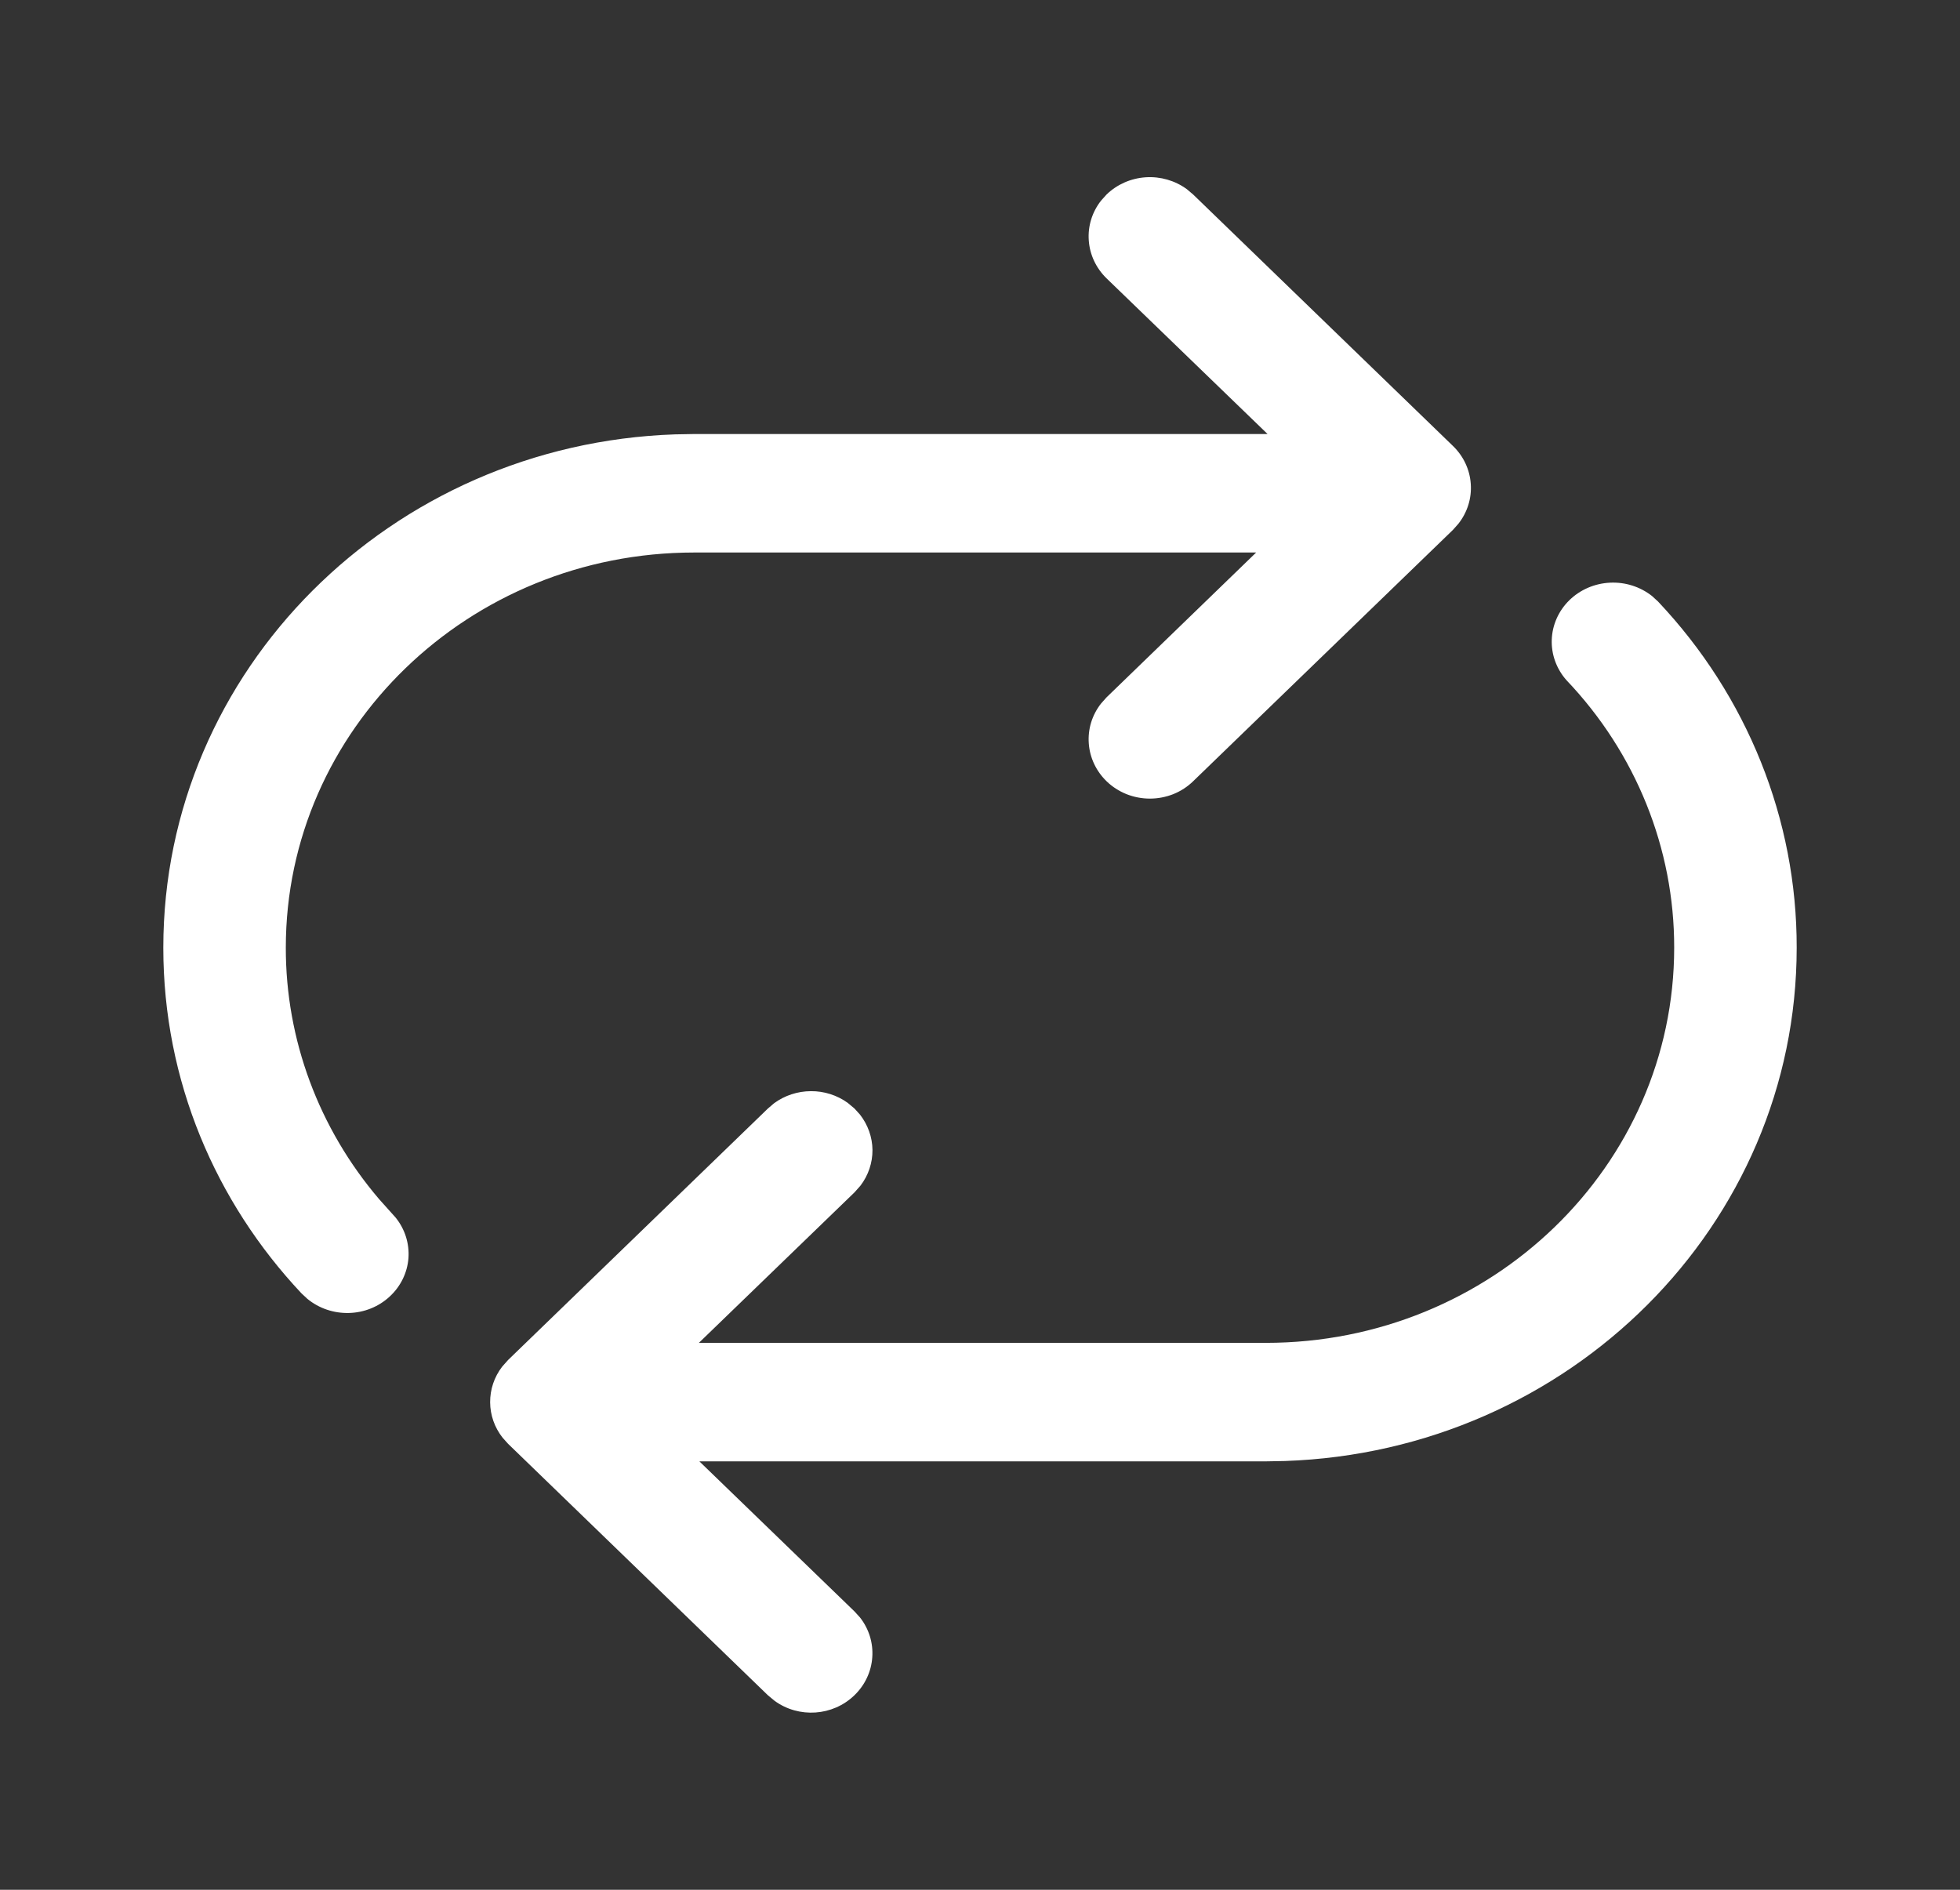 <svg width="28" height="27" viewBox="0 0 28 27" fill="none" xmlns="http://www.w3.org/2000/svg">
<rect x="0" y="0" width="28" height="27" fill="#333333" stroke="none"/>
<path d="M17.045 2.779L16.955 2.703C16.787 2.58 16.578 2.519 16.367 2.533C16.156 2.547 15.958 2.634 15.808 2.779L15.729 2.867C15.601 3.03 15.539 3.232 15.554 3.436C15.568 3.64 15.659 3.832 15.808 3.977L18.108 6.201H9.917L9.645 6.206C5.583 6.344 2.333 9.574 2.333 13.541C2.333 15.442 3.08 17.174 4.307 18.479L4.391 18.557C4.556 18.693 4.768 18.765 4.985 18.759C5.202 18.754 5.41 18.67 5.566 18.525C5.723 18.381 5.819 18.185 5.835 17.976C5.85 17.767 5.785 17.56 5.651 17.395L5.418 17.135C4.553 16.123 4.081 14.851 4.083 13.539C4.083 10.422 6.696 7.894 9.917 7.894H17.945L15.807 9.964L15.729 10.052C15.601 10.215 15.539 10.417 15.554 10.621C15.568 10.825 15.659 11.017 15.808 11.162C15.889 11.241 15.986 11.303 16.092 11.346C16.198 11.388 16.312 11.41 16.427 11.41C16.542 11.41 16.655 11.388 16.762 11.346C16.868 11.303 16.964 11.241 17.045 11.162L20.757 7.57L20.835 7.482C20.963 7.319 21.026 7.117 21.011 6.913C20.997 6.709 20.907 6.517 20.757 6.372L17.045 2.779ZM23.602 8.517C23.433 8.383 23.218 8.314 22.999 8.325C22.78 8.336 22.573 8.425 22.419 8.576C22.266 8.726 22.176 8.927 22.168 9.138C22.16 9.349 22.235 9.556 22.377 9.717C23.37 10.759 23.919 12.124 23.917 13.539C23.917 16.658 21.305 19.186 18.083 19.186H9.984L12.207 17.036L12.293 16.939C12.405 16.792 12.465 16.613 12.464 16.43C12.462 16.248 12.399 16.07 12.285 15.924L12.207 15.838L12.109 15.756C11.957 15.647 11.772 15.588 11.583 15.59C11.393 15.591 11.209 15.652 11.059 15.762L10.97 15.838L7.258 19.431L7.173 19.527C7.06 19.674 7.001 19.852 7.002 20.035C7.003 20.218 7.065 20.395 7.18 20.541L7.258 20.628L10.97 24.221L11.068 24.302C11.41 24.55 11.896 24.522 12.207 24.22C12.357 24.075 12.447 23.883 12.461 23.679C12.476 23.475 12.414 23.273 12.286 23.11L12.207 23.023L9.991 20.879H18.083L18.355 20.874C22.418 20.736 25.667 17.505 25.667 13.539C25.67 11.711 24.963 9.947 23.687 8.595L23.602 8.517Z" fill="white"/>
</svg>
